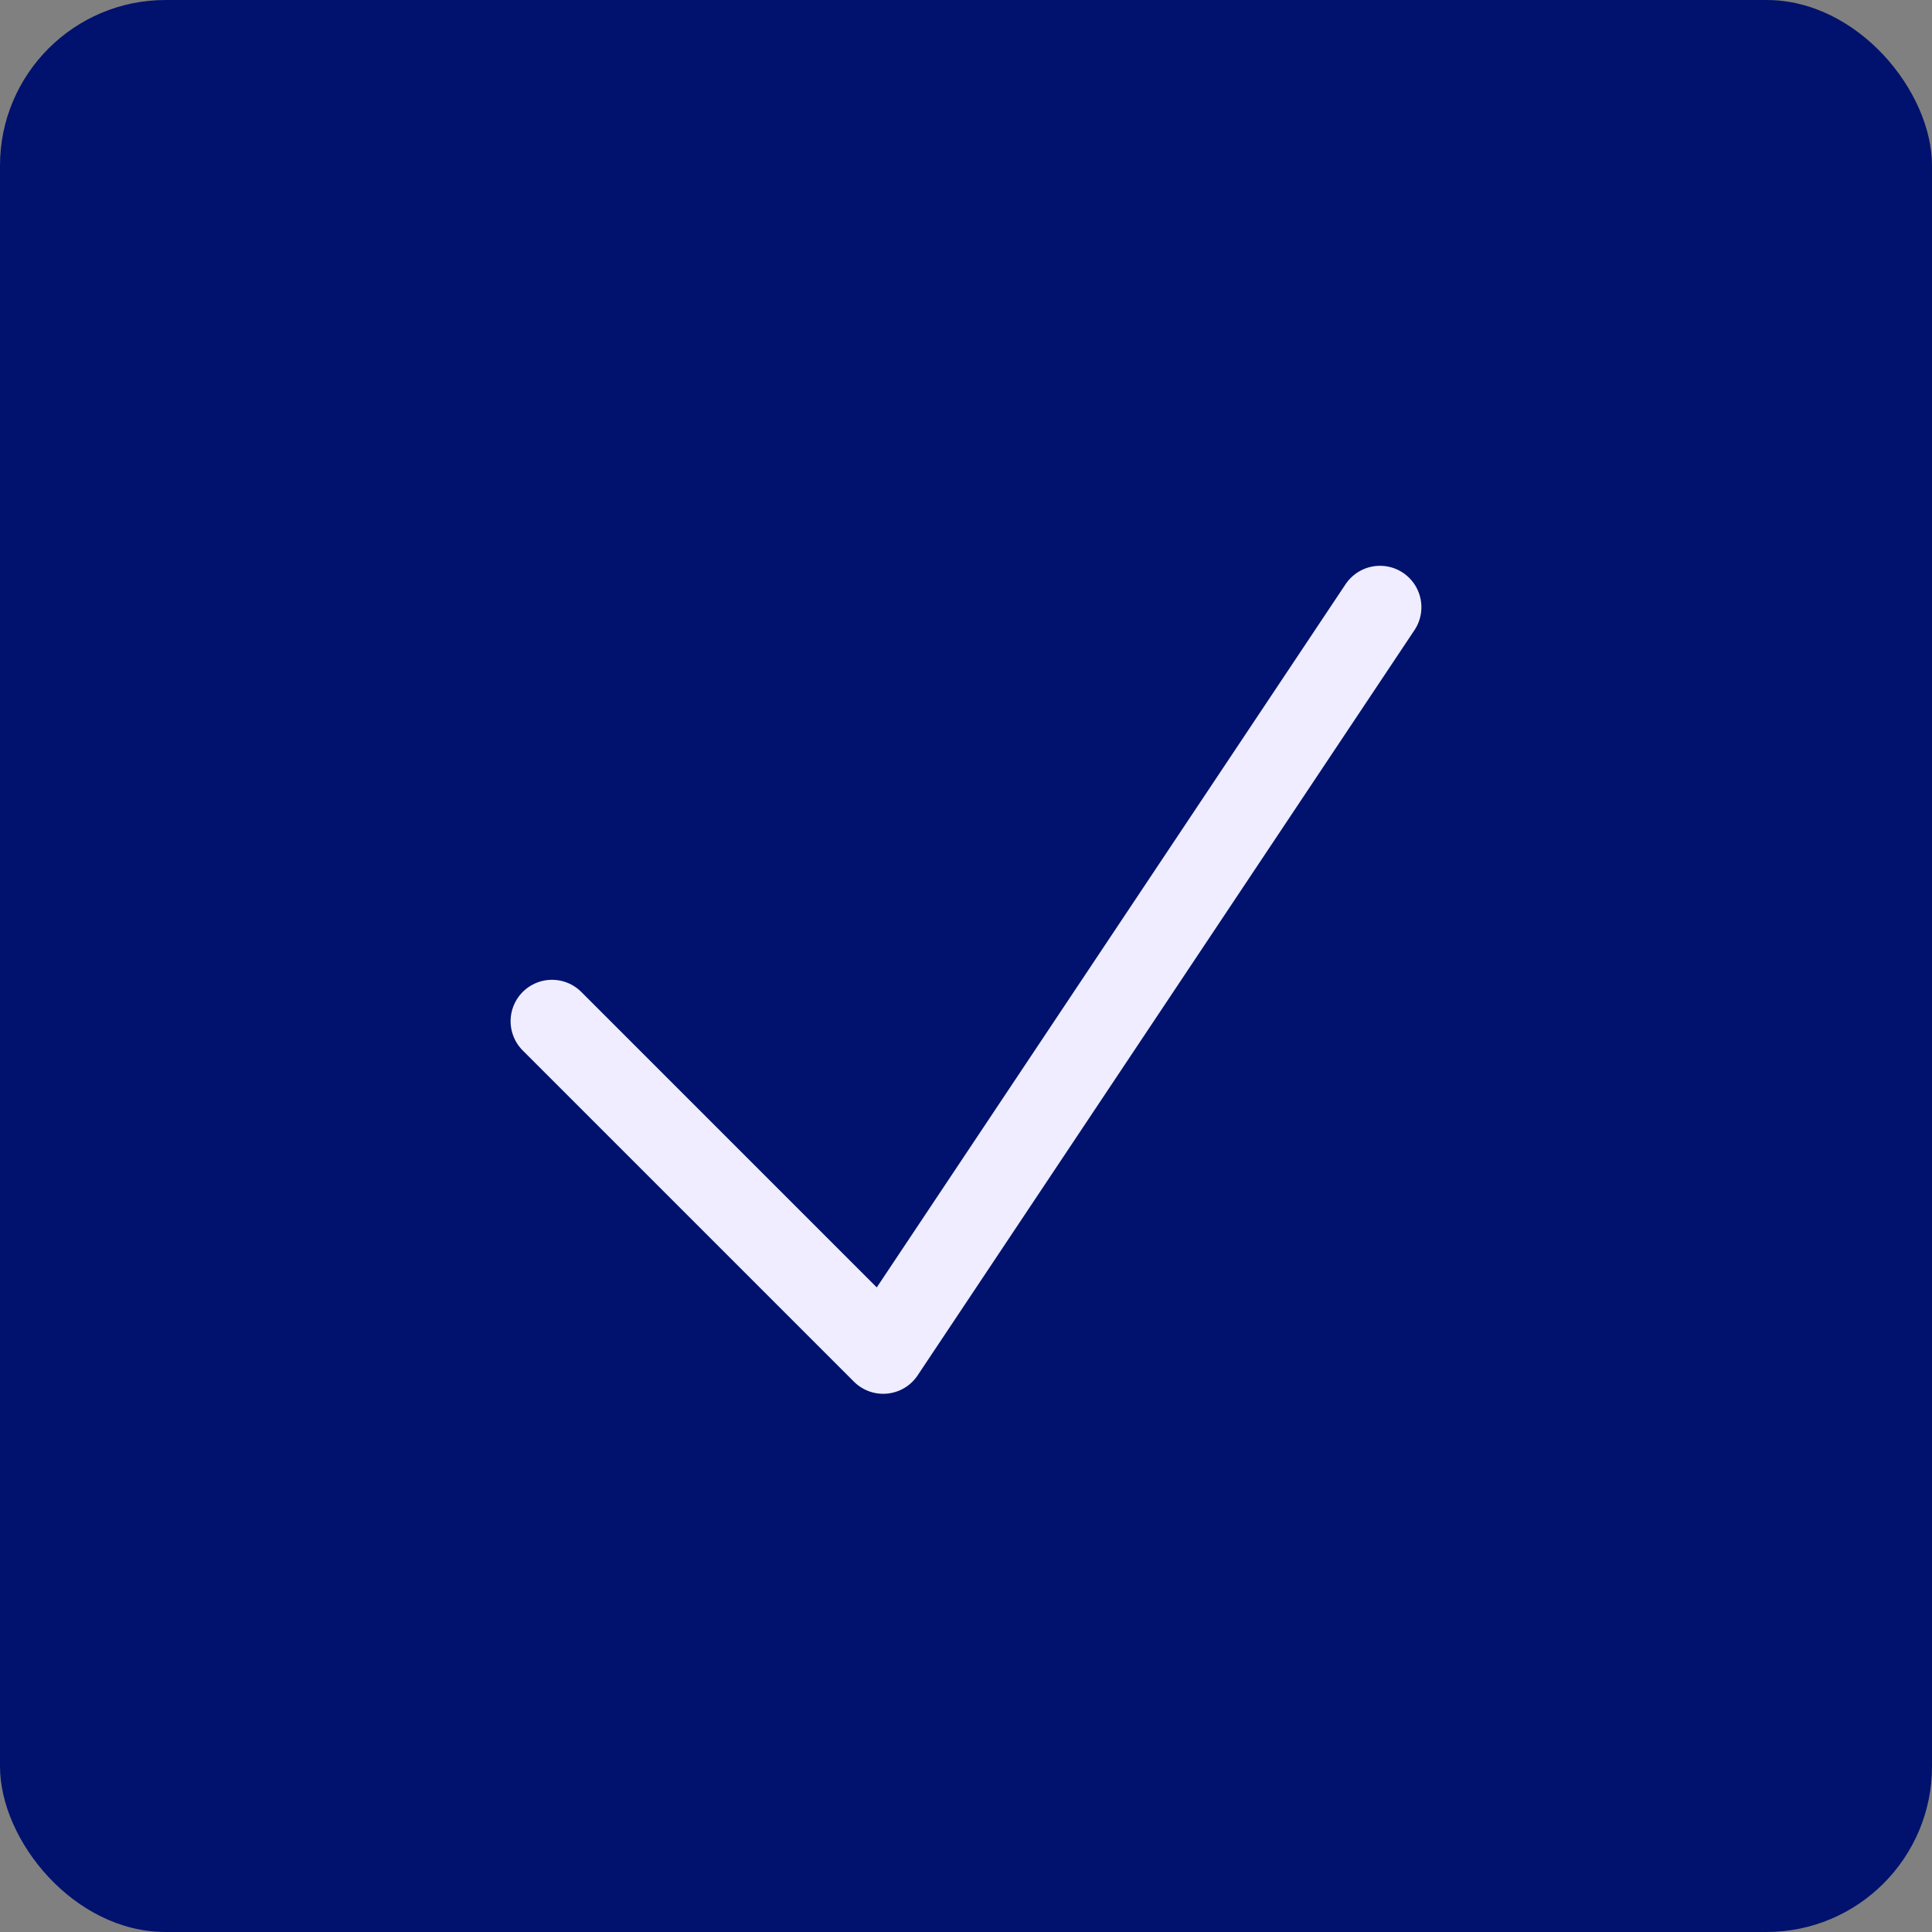 <svg width="35" height="35" viewBox="0 0 35 35" fill="none" xmlns="http://www.w3.org/2000/svg">
<rect x="0" y="0" width="35" height="35" fill="#808080" stroke="none"/>
<rect width="35" height="35" rx="3" fill="#00126D"/>
<path d="M10 18.5L16 24.5L25 11" stroke="#EFEDFF" stroke-width="1.5" stroke-linecap="round" stroke-linejoin="round"/>
</svg>
